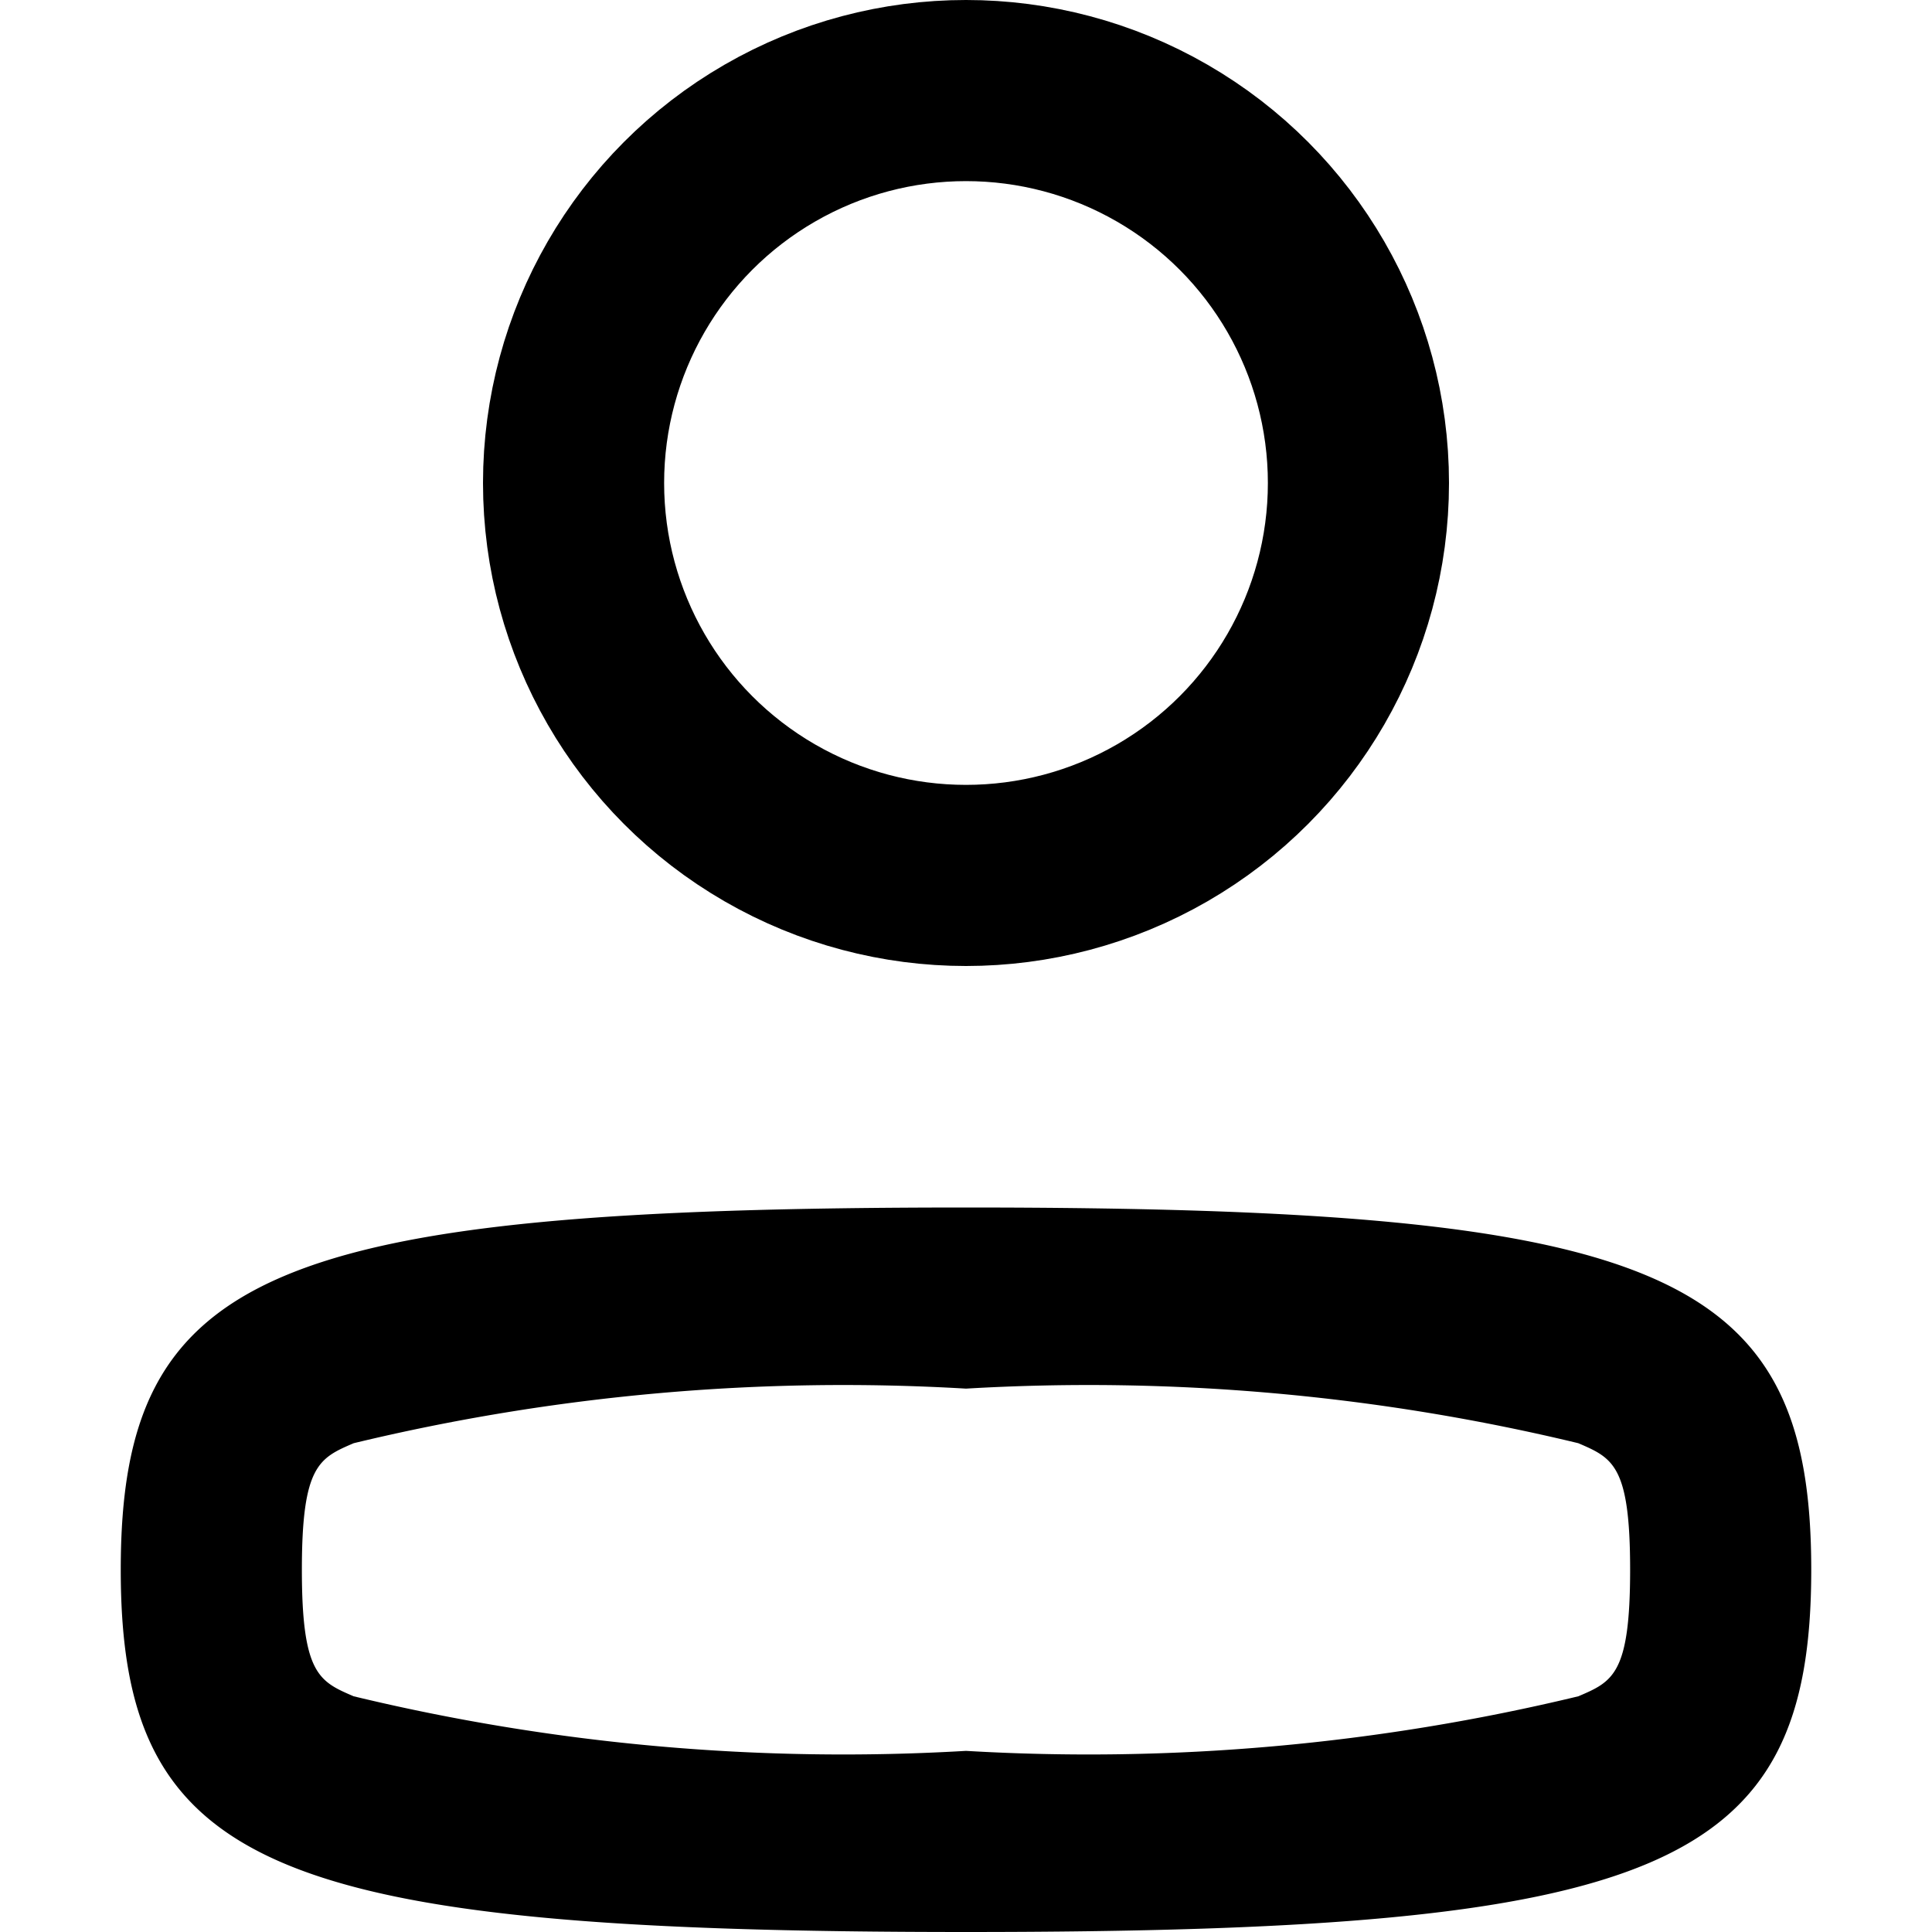 <svg xmlns="http://www.w3.org/2000/svg" width="16" height="16" viewBox="0 0 16 16">
  <g id="user" transform="translate(-684 -401)">
    <rect id="Rectangle_4" data-name="Rectangle 4" width="16" height="16" transform="translate(684 401)" fill="none"/>
    <g id="user-2" data-name="user" transform="translate(685 401)">
      <g id="Squircle" transform="translate(0 20)">
        <path id="Path_7" data-name="Path 7" d="M0-7C0-4.53,1.235-4,7-4s7-.53,7-3-1.235-3-7-3S0-9.471,0-7Z" fill="none"/>
        <path id="Path_8" data-name="Path 8" d="M7-8.5a17.305,17.305,0,0,0-5.071.452C1.643-7.925,1.5-7.864,1.5-7s.143.925.429,1.048A17.305,17.305,0,0,0,7-5.5a17.305,17.305,0,0,0,5.071-.452c.286-.122.429-.184.429-1.048s-.143-.925-.429-1.048A17.305,17.305,0,0,0,7-8.5M7-10c5.764,0,7,.53,7,3S12.764-4,7-4,0-4.53,0-7,1.235-10,7-10Z"/>
      </g>
      <g id="Ellipse_43" data-name="Ellipse 43" transform="translate(11 8) rotate(180)" fill="none" stroke="#000" stroke-width="1.5">
        <circle cx="4" cy="4" r="4" stroke="none"/>
        <circle cx="4" cy="4" r="3.25" fill="none"/>
      </g>
    </g>
  </g>
</svg>
